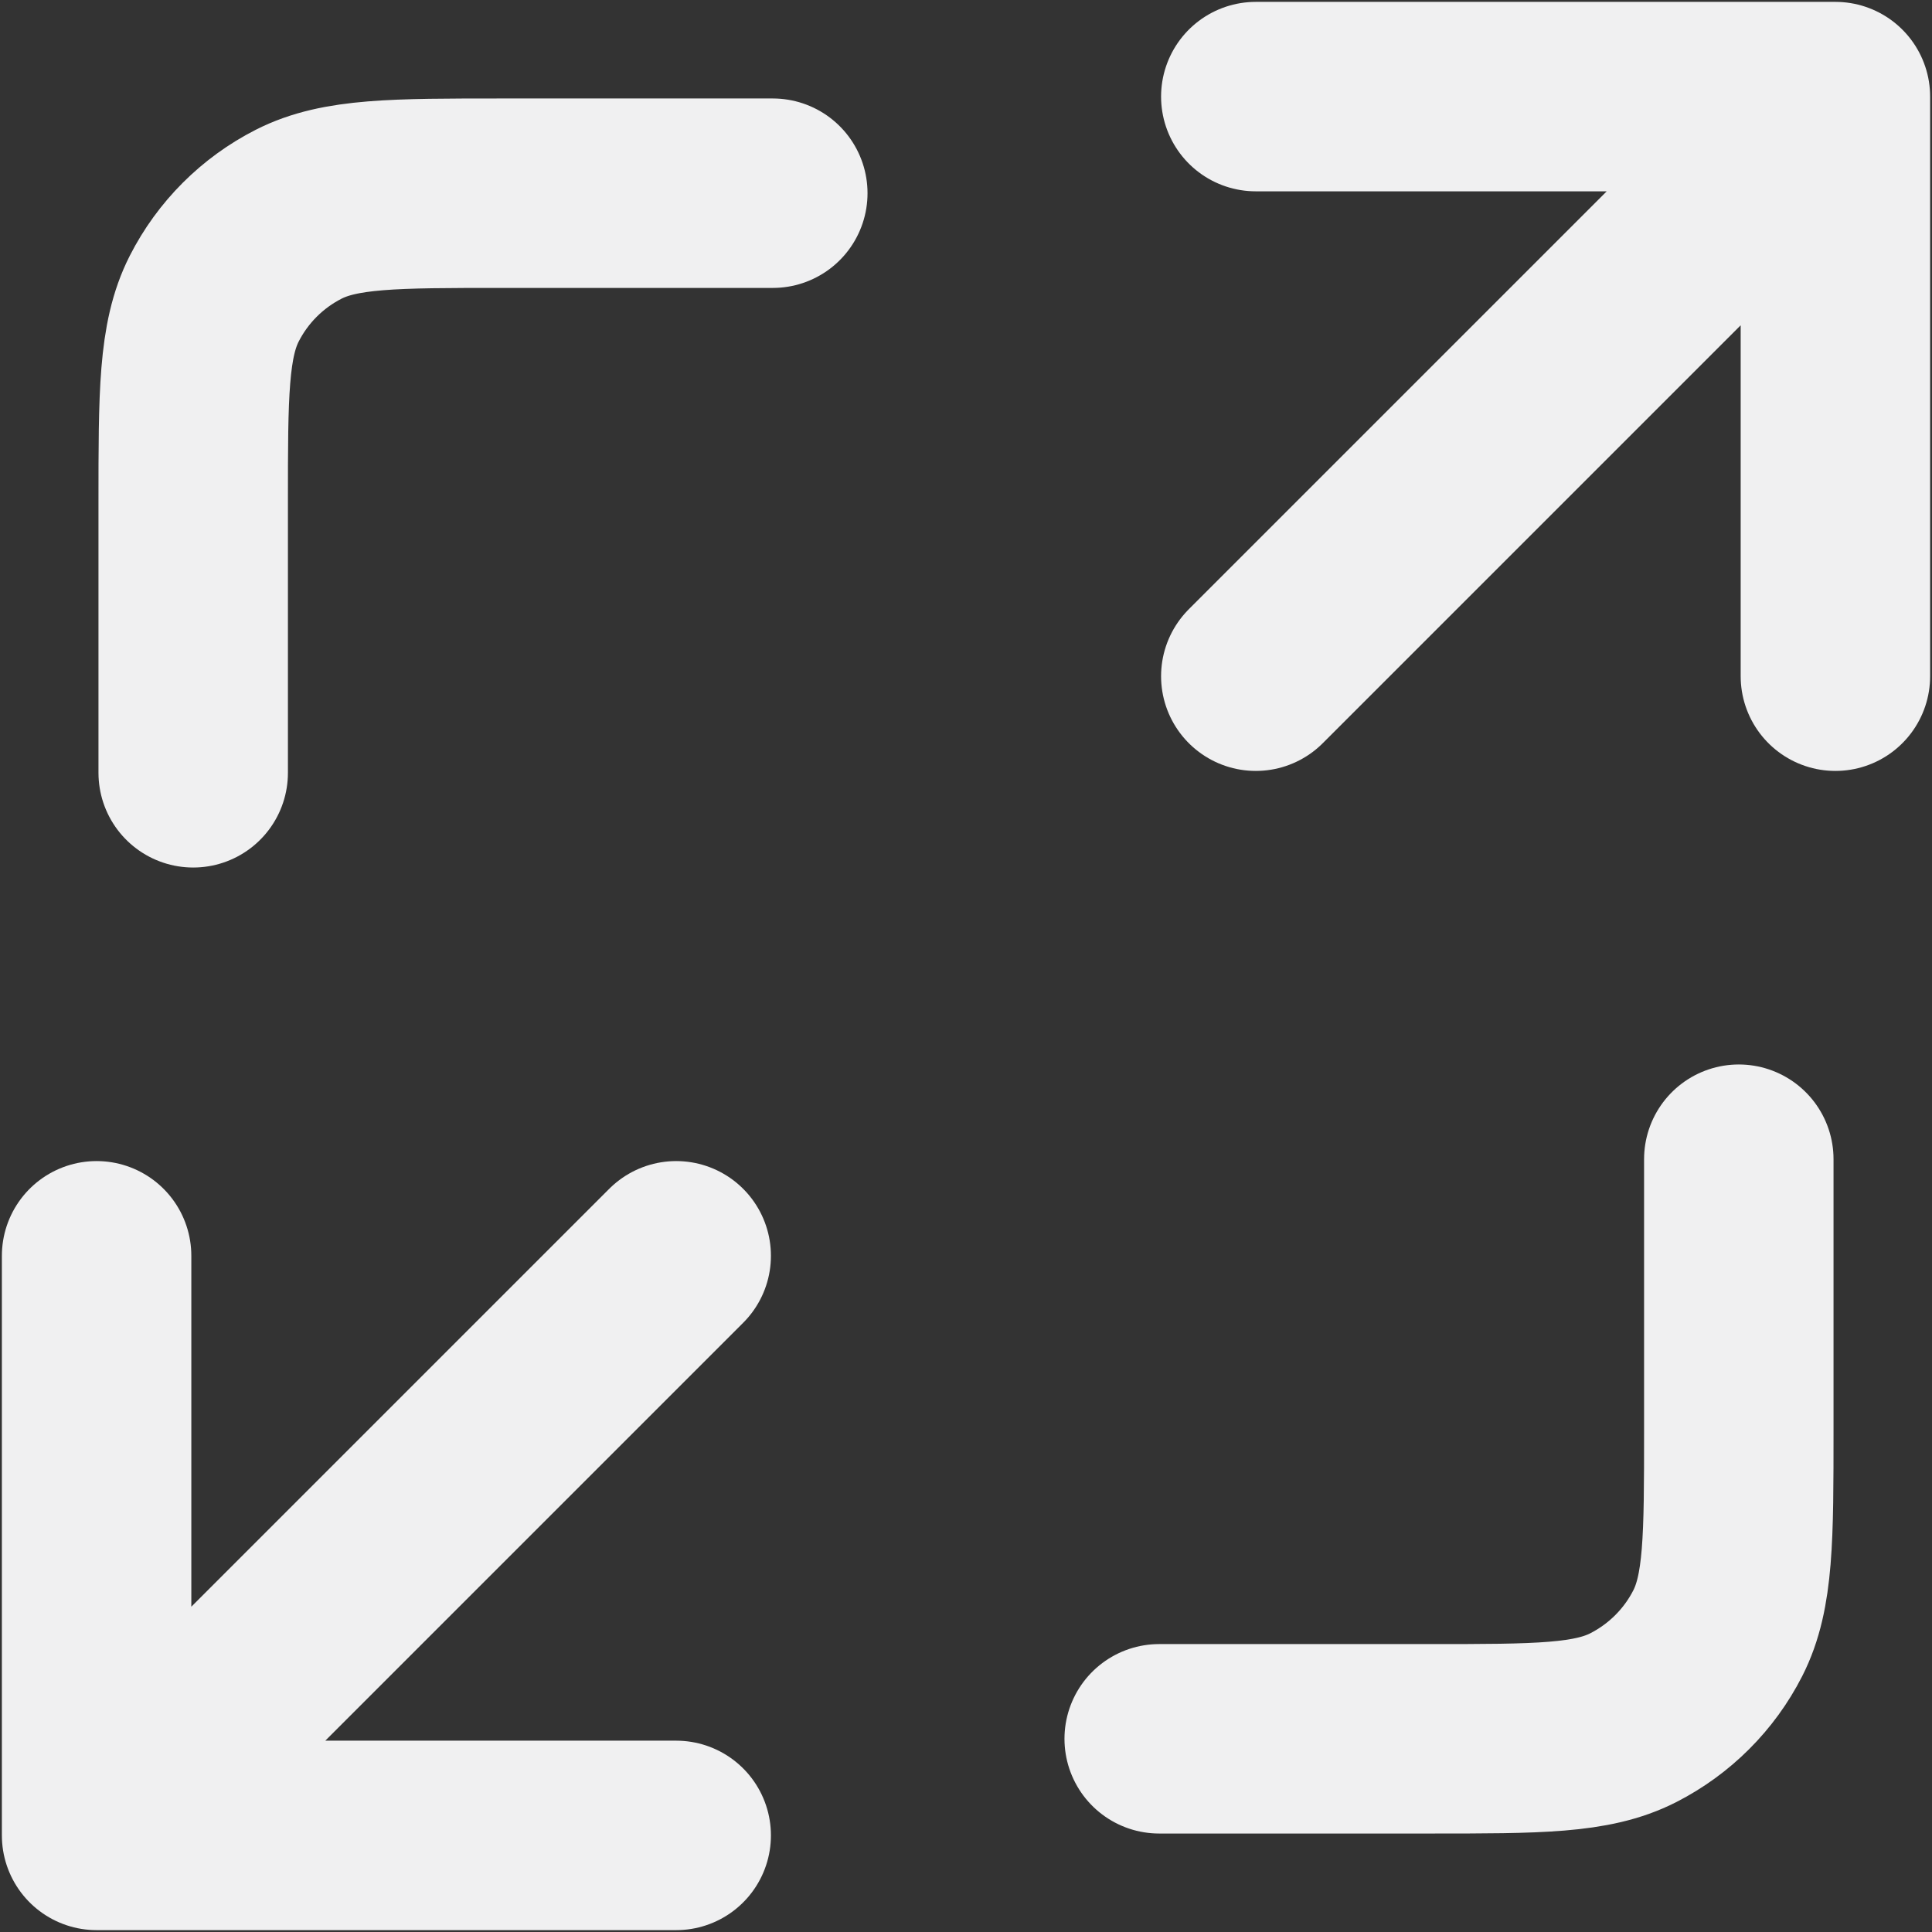 <svg width="17" height="17" viewBox="0 0 17 17" fill="none" xmlns="http://www.w3.org/2000/svg">
<rect x="0" y="0" width="17" height="17" fill="#333333" stroke="none"/>
<path d="M15.3 10.2V12.58C15.3 13.532 15.3 14.008 15.115 14.371C14.952 14.691 14.691 14.951 14.372 15.114C14.008 15.3 13.532 15.3 12.58 15.3H10.2M6.8 1.7H4.42C3.468 1.7 2.992 1.7 2.628 1.885C2.308 2.048 2.048 2.308 1.885 2.628C1.7 2.992 1.7 3.468 1.7 4.42V6.8M11.05 5.95L16.15 0.85M16.15 0.85H11.05M16.15 0.85V5.95M5.95 11.05L0.85 16.15M0.85 16.15H5.95M0.85 16.15L0.85 11.05" stroke="#F0F0F1" stroke-width="1.667" stroke-linecap="round" stroke-linejoin="round"/>
</svg>
